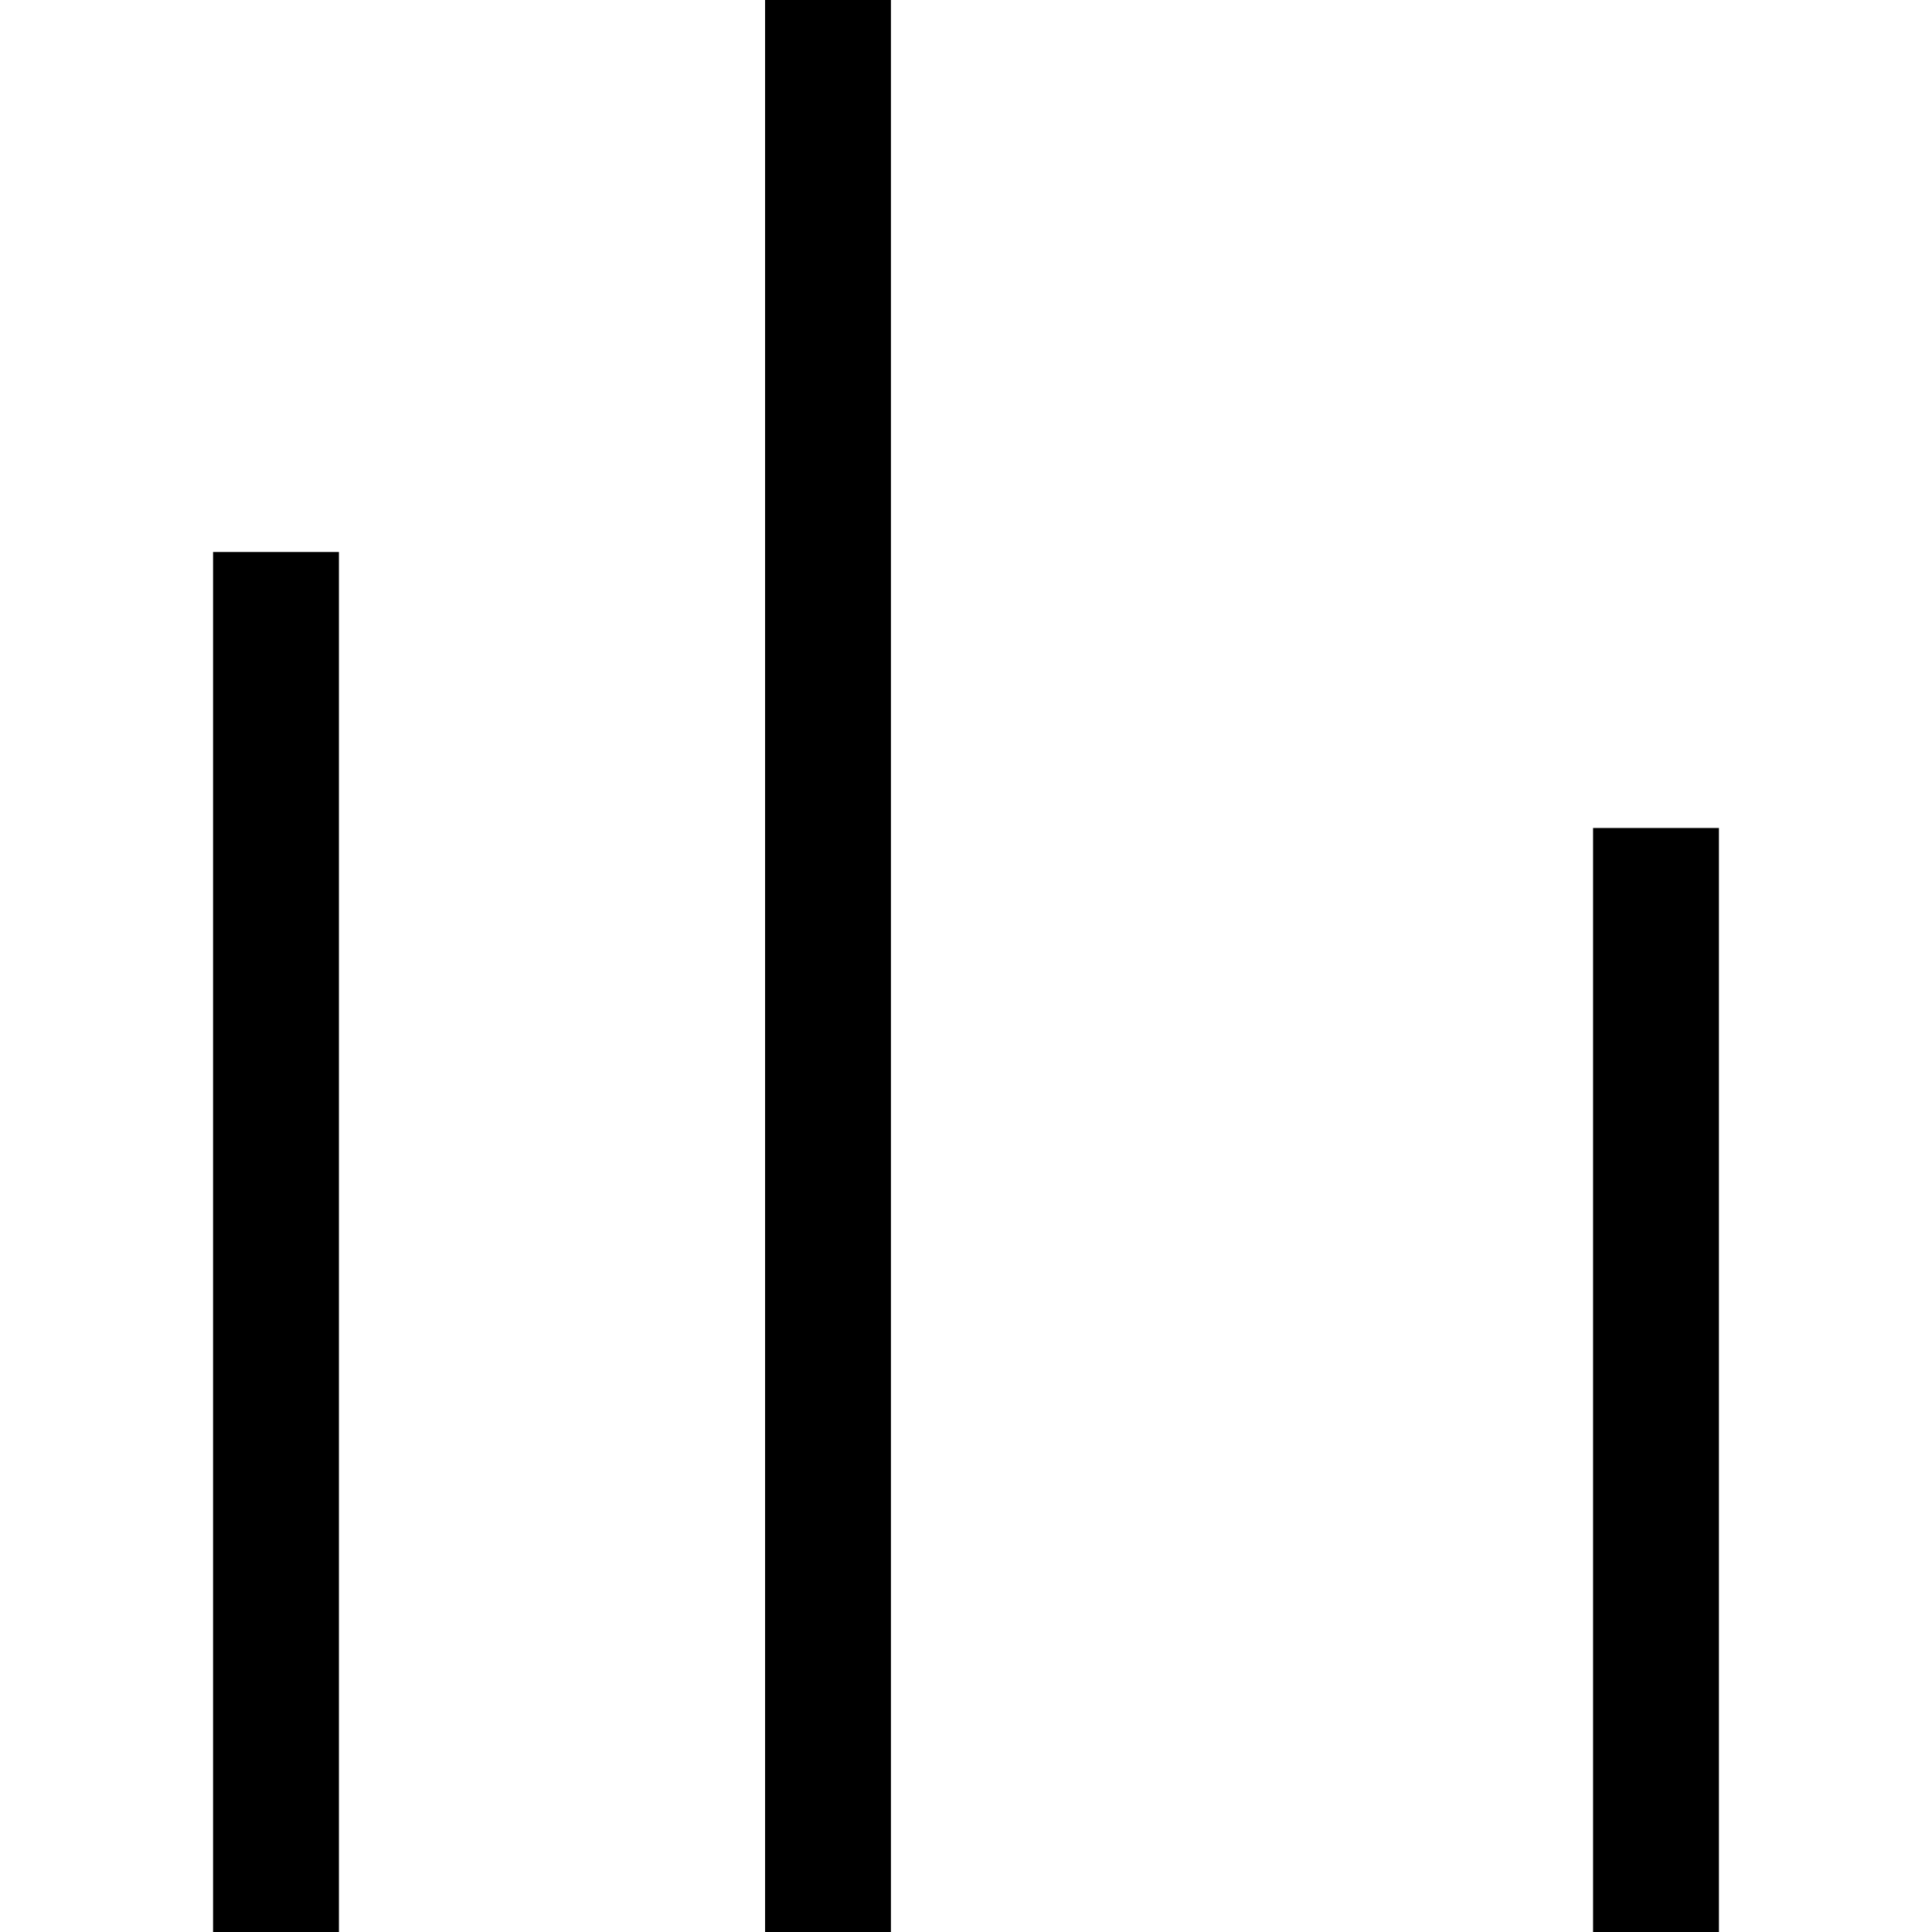 <?xml version="1.0" encoding="UTF-8"?>
<!DOCTYPE svg PUBLIC "-//W3C//DTD SVG 1.1//EN" "http://www.w3.org/Graphics/SVG/1.1/DTD/svg11.dtd">
<!-- Creator: CorelDRAW X7 -->
<svg xmlns="http://www.w3.org/2000/svg" xml:space="preserve" width="343px" height="343px" version="1.1" style="shape-rendering:geometricPrecision; text-rendering:geometricPrecision; image-rendering:optimizeQuality; fill-rule:evenodd; clip-rule:evenodd"
viewBox="0 0 7 7"
 xmlns:xlink="http://www.w3.org/1999/xlink">
 <defs>
  <style type="text/css">
   <![CDATA[
    .str0 {stroke:black;stroke-width:0.456}
    .fil0 {fill:none}
   ]]>
  </style>
 </defs>
 <g id="Слой_x0020_1">
  <line class="fil0 str0" x1="6" y1="3" x2="6" y2= "7" />
  <line class="fil0 str0" x1="3" y1="0" x2="3" y2= "7" />
  <line class="fil0 str0" x1="1" y1="2" x2="1" y2= "7" />
  <polygon class="fil0" points="0,0 6,0 6,6 0,6 "/>
  <polygon class="fil0" points="0,0 7,0 7,7 0,7 "/>
 </g>
</svg>
